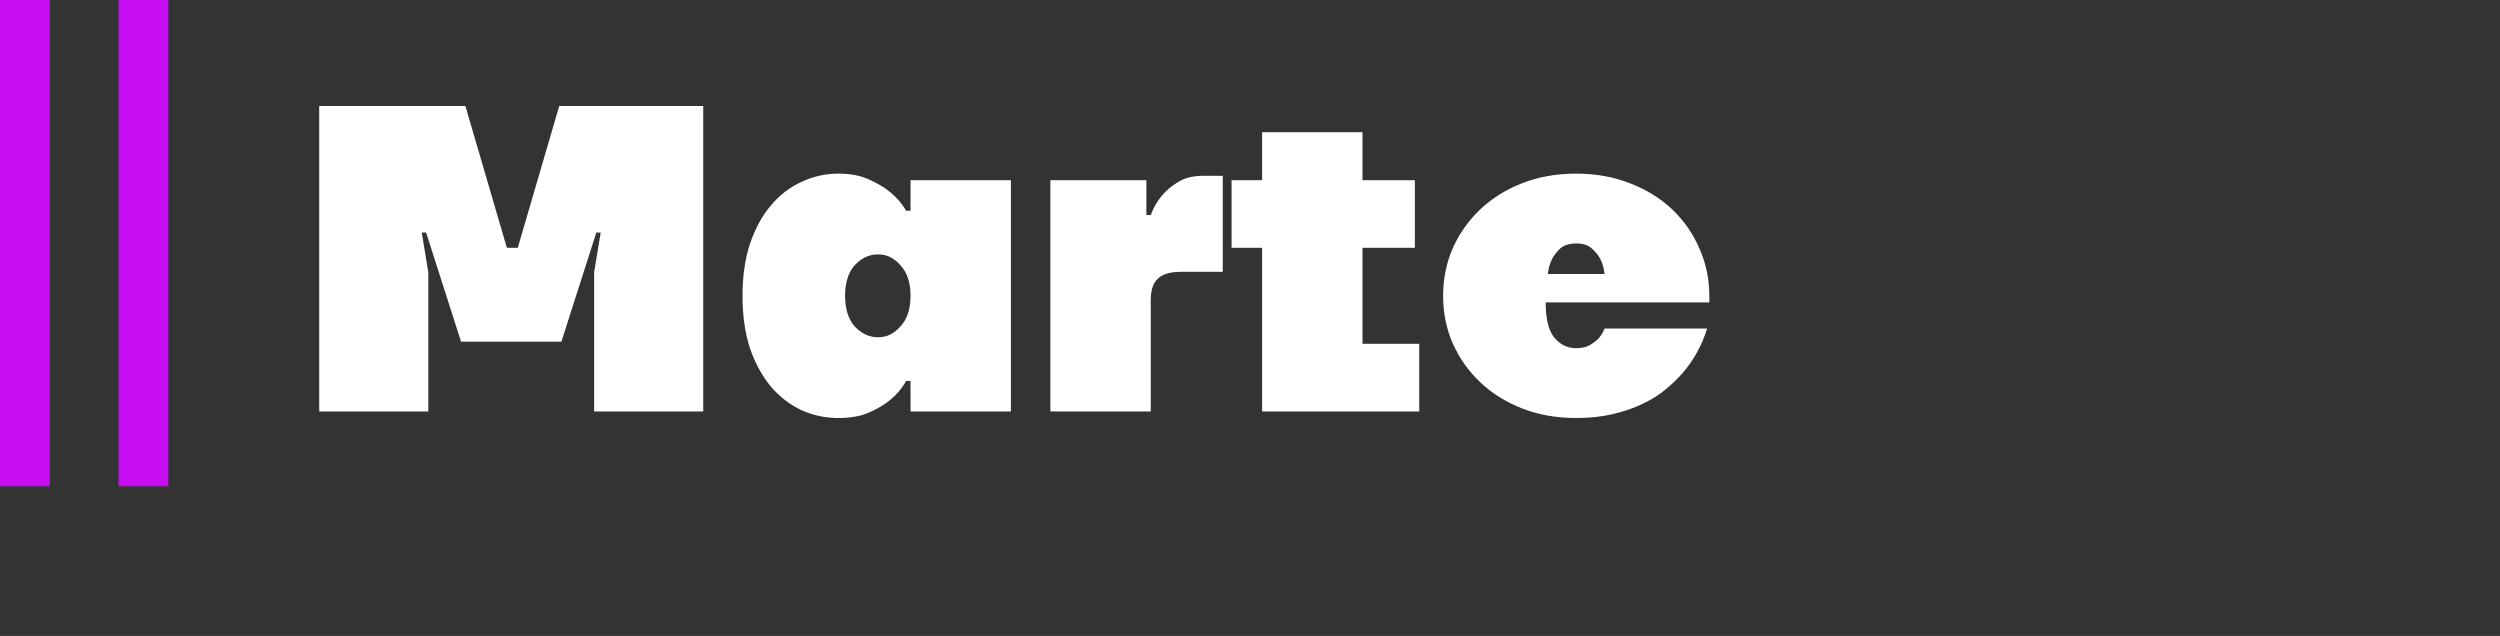 <svg width="401" height="102" viewBox="0 0 401 102" fill="none" xmlns="http://www.w3.org/2000/svg">
<rect x="0" y="0" width="401" height="102" fill="#333333" stroke="none"/>
<path d="M51.2 17H74.65L81.3 39.75H83.05L89.7 17H112.8V66H95.3V43.67L96.35 37.3H95.65L90.05 54.8H73.95L68.35 37.3H67.65L68.7 43.67V66H51.2V17ZM134.5 67.05C132.4 67.05 130.417 66.63 128.55 65.79C126.683 64.903 125.05 63.643 123.65 62.01C122.25 60.33 121.13 58.277 120.29 55.85C119.497 53.423 119.1 50.623 119.1 47.45C119.1 44.323 119.497 41.547 120.29 39.12C121.13 36.647 122.25 34.593 123.65 32.96C125.05 31.28 126.683 30.02 128.55 29.18C130.417 28.293 132.4 27.85 134.5 27.85C136.46 27.85 138.117 28.177 139.47 28.83C140.823 29.437 141.943 30.113 142.83 30.86C143.857 31.7 144.697 32.68 145.35 33.8H146.05V28.9H162.15V66H146.05V61.1H145.35C144.697 62.267 143.857 63.27 142.83 64.11C141.943 64.857 140.823 65.533 139.47 66.14C138.117 66.747 136.46 67.05 134.5 67.05ZM140.87 54.1C142.223 54.1 143.413 53.517 144.44 52.35C145.513 51.183 146.05 49.55 146.05 47.45C146.05 45.35 145.513 43.717 144.44 42.55C143.413 41.383 142.223 40.8 140.87 40.8C139.423 40.8 138.163 41.383 137.09 42.55C136.063 43.717 135.55 45.35 135.55 47.45C135.55 49.55 136.063 51.183 137.09 52.35C138.163 53.517 139.423 54.1 140.87 54.1ZM168.48 28.9H183.88V34.5H184.58C185 33.333 185.607 32.283 186.4 31.35C187.053 30.557 187.917 29.833 188.99 29.18C190.063 28.527 191.393 28.2 192.98 28.2H196.13V43.6H189.41C187.683 43.6 186.447 43.973 185.7 44.72C184.953 45.42 184.58 46.563 184.58 48.15V66H168.48V28.9ZM202.444 39.75H197.544V28.9H202.444V21.2H218.544V28.9H226.944V39.75H218.544V55.15H227.644V66H202.444V39.75ZM252.825 67.05C249.651 67.05 246.758 66.537 244.145 65.51C241.531 64.483 239.291 63.083 237.425 61.31C235.558 59.537 234.088 57.46 233.015 55.08C231.988 52.7 231.475 50.157 231.475 47.45C231.475 44.743 231.988 42.2 233.015 39.82C234.088 37.44 235.558 35.363 237.425 33.59C239.291 31.817 241.531 30.417 244.145 29.39C246.758 28.363 249.651 27.85 252.825 27.85C255.951 27.85 258.821 28.363 261.435 29.39C264.095 30.417 266.358 31.817 268.225 33.59C270.091 35.363 271.538 37.44 272.565 39.82C273.638 42.2 274.175 44.743 274.175 47.45V48.5H247.925C247.925 51.16 248.391 53.05 249.325 54.17C250.258 55.29 251.425 55.85 252.825 55.85C253.711 55.85 254.435 55.687 254.995 55.36C255.555 55.033 256.021 54.683 256.395 54.31C256.815 53.843 257.141 53.307 257.375 52.7H273.825C272.985 55.407 271.655 57.81 269.835 59.91C269.041 60.797 268.108 61.683 267.035 62.57C266.008 63.41 264.795 64.157 263.395 64.81C262.041 65.463 260.478 66 258.705 66.42C256.931 66.84 254.971 67.05 252.825 67.05ZM257.375 43.95C257.281 43.063 257.048 42.247 256.675 41.5C256.348 40.893 255.881 40.333 255.275 39.82C254.715 39.307 253.898 39.05 252.825 39.05C251.751 39.05 250.911 39.307 250.305 39.82C249.745 40.333 249.301 40.893 248.975 41.5C248.601 42.247 248.368 43.063 248.275 43.95H257.375Z" fill="white"/>
<path d="M4 0V78" stroke="#CC0BF9" stroke-opacity="0.96" stroke-width="8"/>
<path d="M23 0V78" stroke="#CC0BF9" stroke-opacity="0.96" stroke-width="8"/>
</svg>

